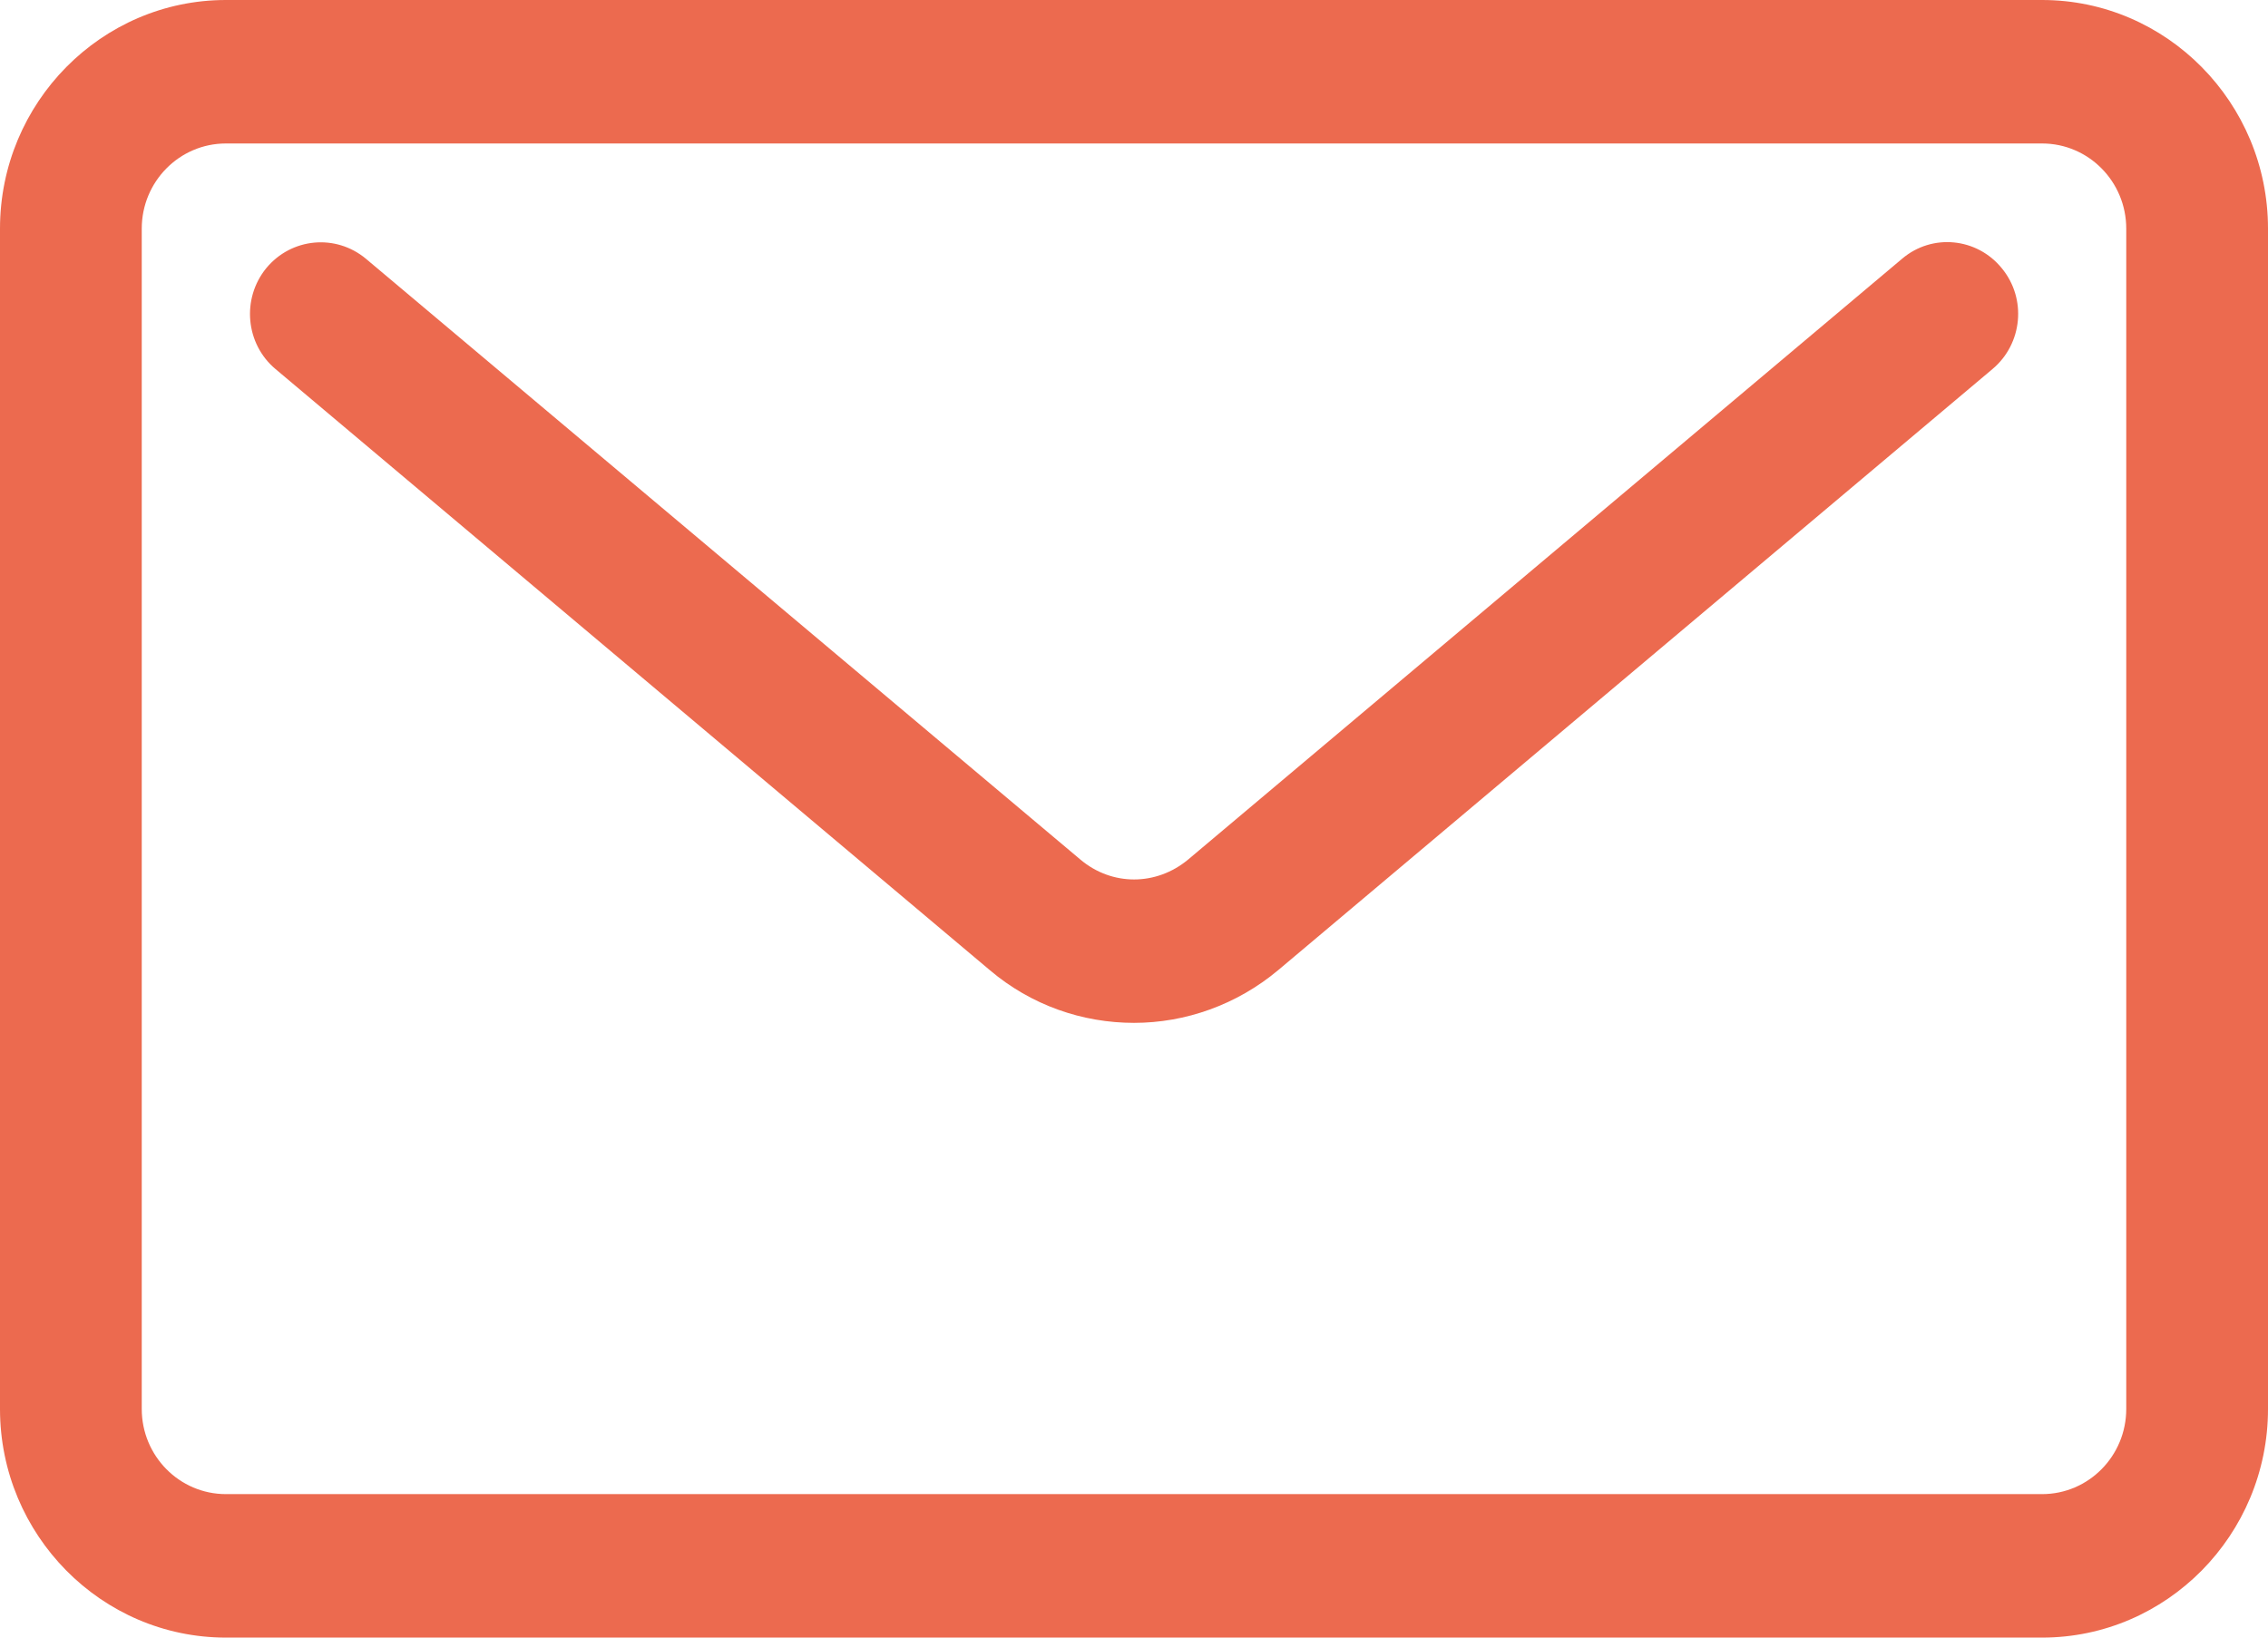 <svg width="18" height="13" viewBox="0 0 18 13" fill="none" xmlns="http://www.w3.org/2000/svg">
<path id="Vector" fill-rule="evenodd" clip-rule="evenodd" d="M15.887 2.129C16.087 2.371 16.052 2.73 15.813 2.93L10.146 7.7C9.816 7.977 9.408 8.12 9 8.12C8.592 8.12 8.184 7.981 7.854 7.7L2.187 2.93C1.948 2.73 1.916 2.371 2.113 2.129C2.313 1.887 2.665 1.855 2.904 2.054L8.575 6.824C8.824 7.034 9.176 7.034 9.429 6.824L15.096 2.054C15.335 1.851 15.69 1.887 15.887 2.129ZM16.875 11.185V1.815C16.875 1.442 16.576 1.139 16.207 1.139H1.793C1.424 1.139 1.125 1.442 1.125 1.815V11.185C1.125 11.558 1.424 11.861 1.793 11.861H16.207C16.576 11.861 16.875 11.558 16.875 11.185ZM16.207 0H1.793C0.805 0 0 0.815 0 1.815V11.185C0 12.185 0.805 13 1.793 13H16.207C17.195 13 18 12.185 18 11.185V1.815C18 0.815 17.195 0 16.207 0Z" fill="#EC6A4F"/>
</svg>
